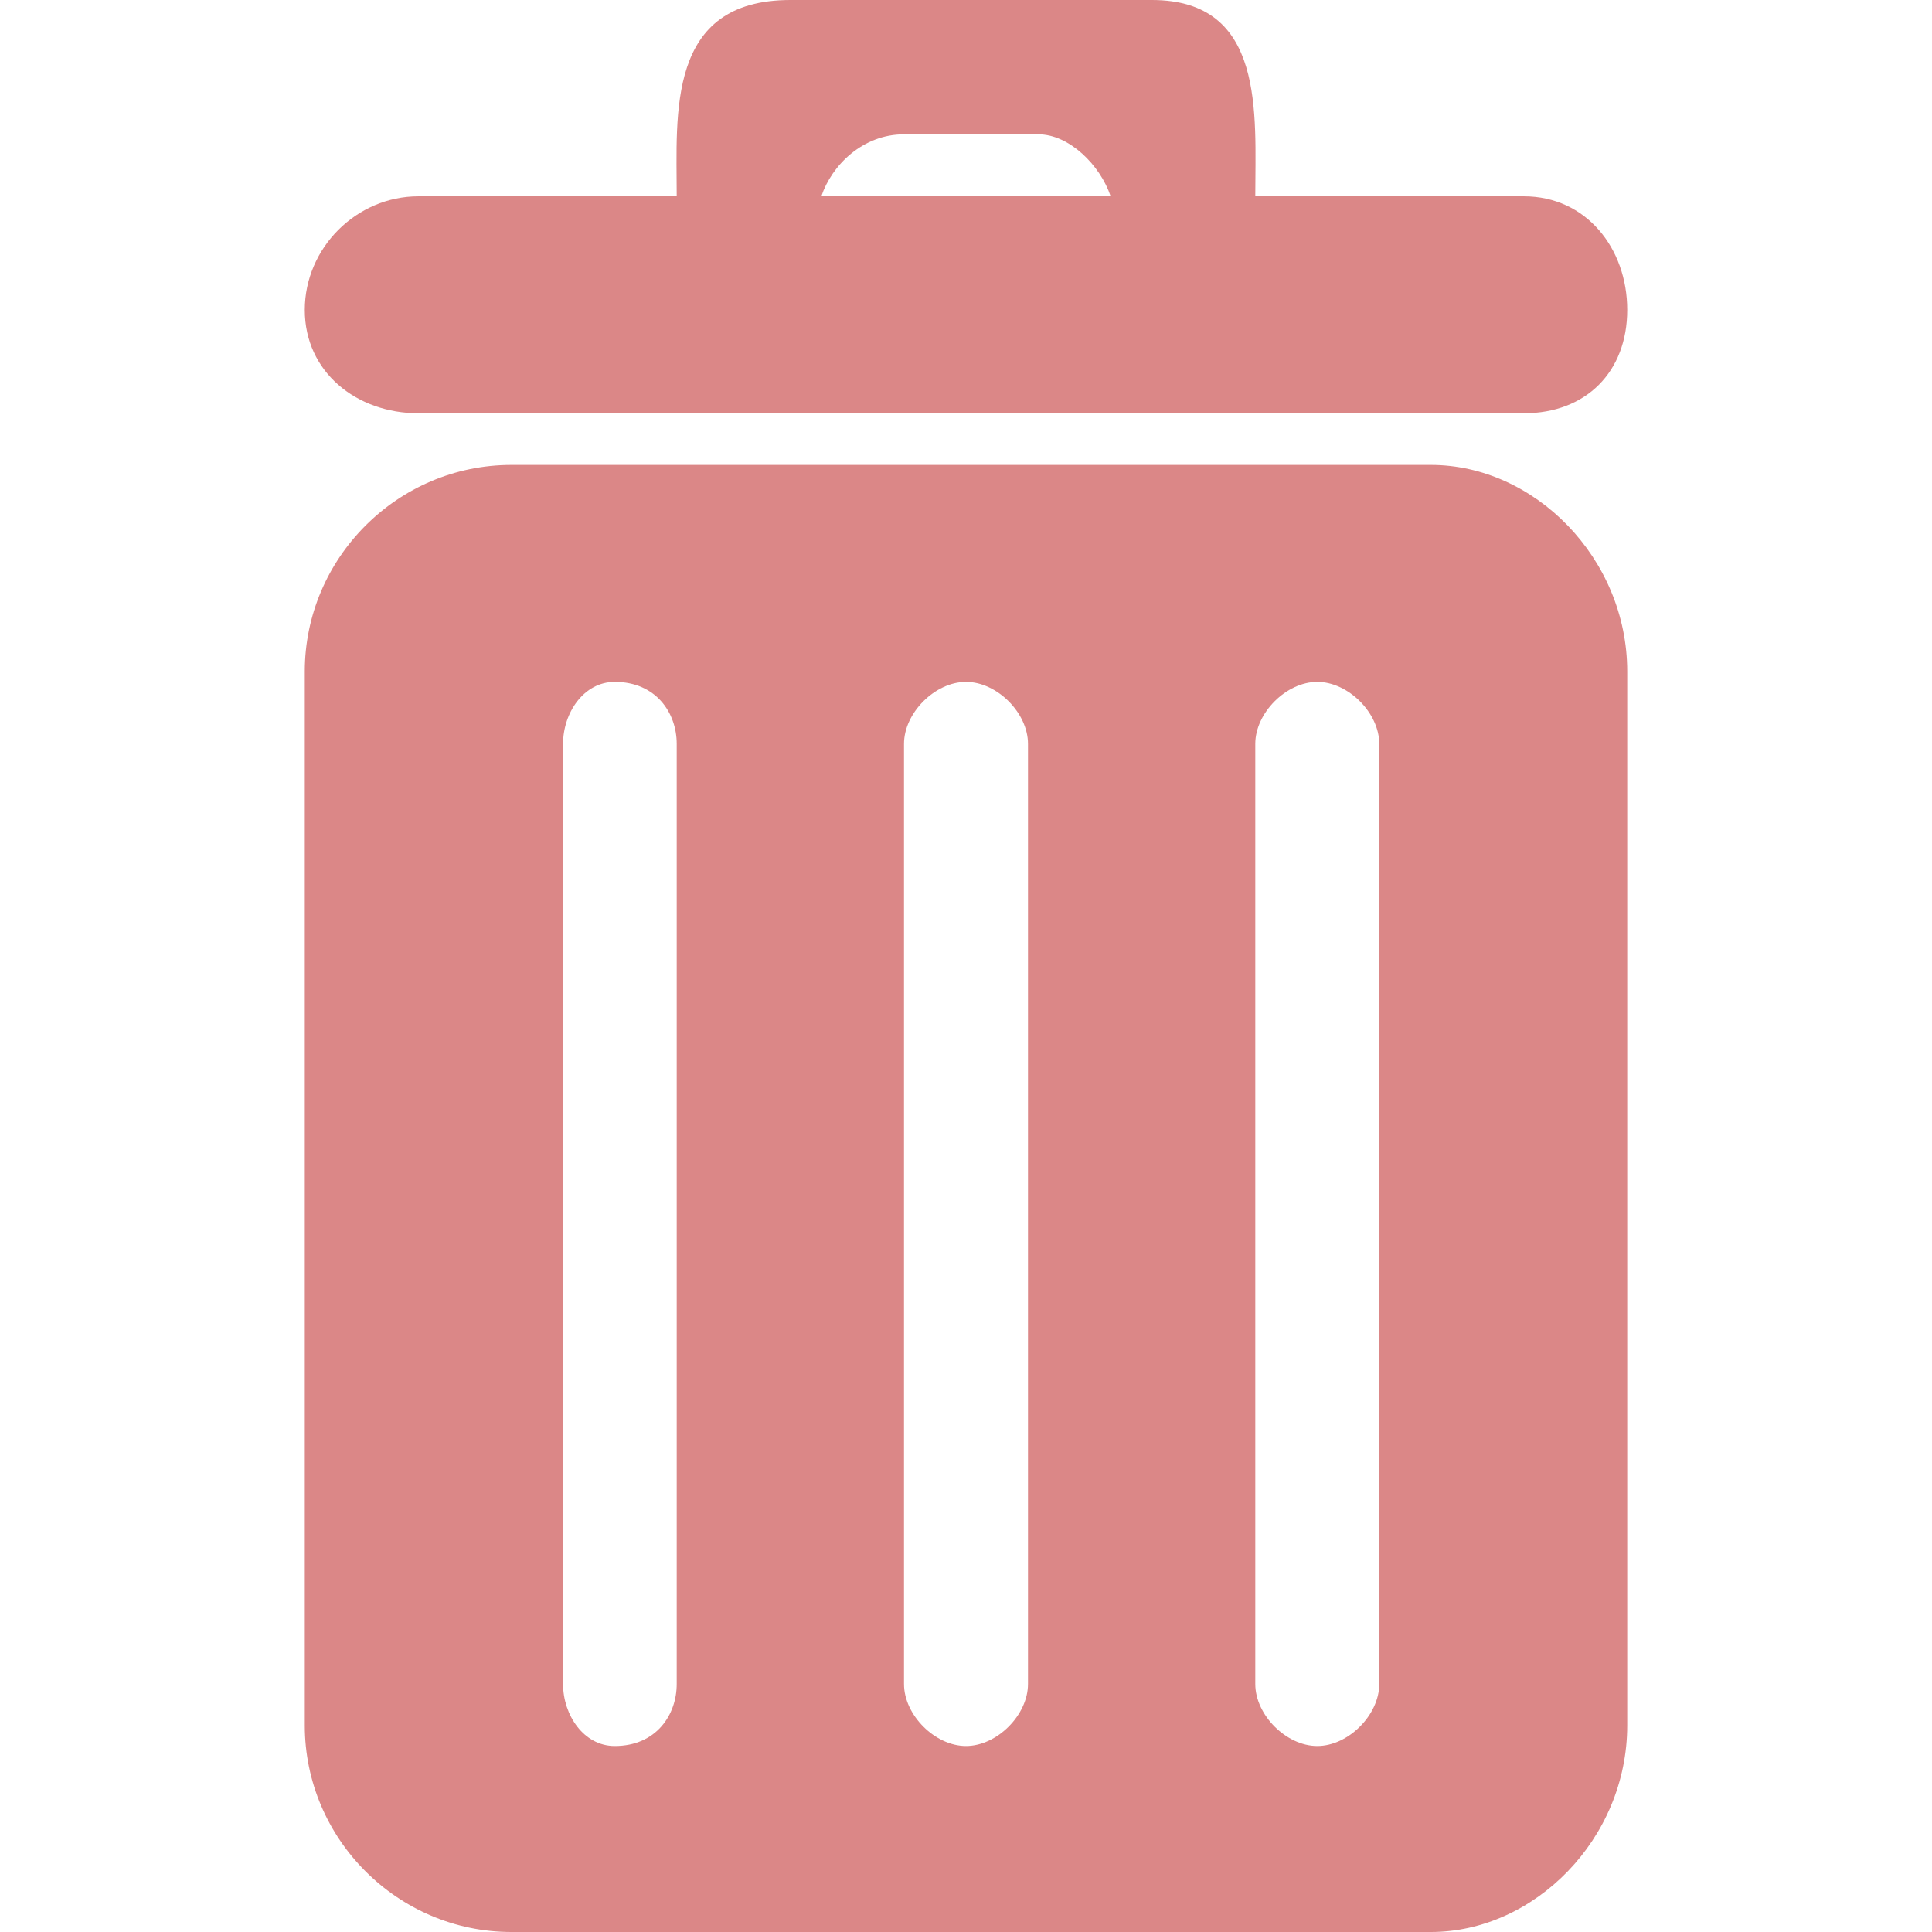 <svg height='100px' width='100px'  fill="#db8787" xmlns="http://www.w3.org/2000/svg" xmlns:xlink="http://www.w3.org/1999/xlink" xml:space="preserve" version="1.1" style="shape-rendering:geometricPrecision;text-rendering:geometricPrecision;image-rendering:optimizeQuality;" viewBox="0 0 128 187" x="0px" y="0px" fill-rule="evenodd" clip-rule="evenodd"><defs><style type="text/css">
   
    .fil0 {fill:#db8787}
   
  </style></defs><g><path class="fil0" d="M20 45l89 0c10,0 19,9 19,20l0 102c0,11 -9,20 -19,20l-89 0c-11,0 -20,-9 -20,-20l0 -102c0,-11 9,-20 20,-20zm27 -45l35 0c11,0 10,11 10,19l26 0c6,0 10,5 10,11 0,6 -4,10 -10,10l-107 0c-6,0 -11,-4 -11,-10 0,-6 5,-11 11,-11l25 0c0,-8 -1,-19 11,-19zm31 19c-1,-3 -4,-6 -7,-6l-13 0c-4,0 -7,3 -8,6l28 0zm-48 47c4,0 6,3 6,6l0 91c0,3 -2,6 -6,6 -3,0 -5,-3 -5,-6l0 -91c0,-3 2,-6 5,-6zm34 0c3,0 6,3 6,6l0 91c0,3 -3,6 -6,6 -3,0 -6,-3 -6,-6l0 -91c0,-3 3,-6 6,-6zm34 0c3,0 6,3 6,6l0 91c0,3 -3,6 -6,6 -3,0 -6,-3 -6,-6l0 -91c0,-3 3,-6 6,-6z"></path></g></svg>